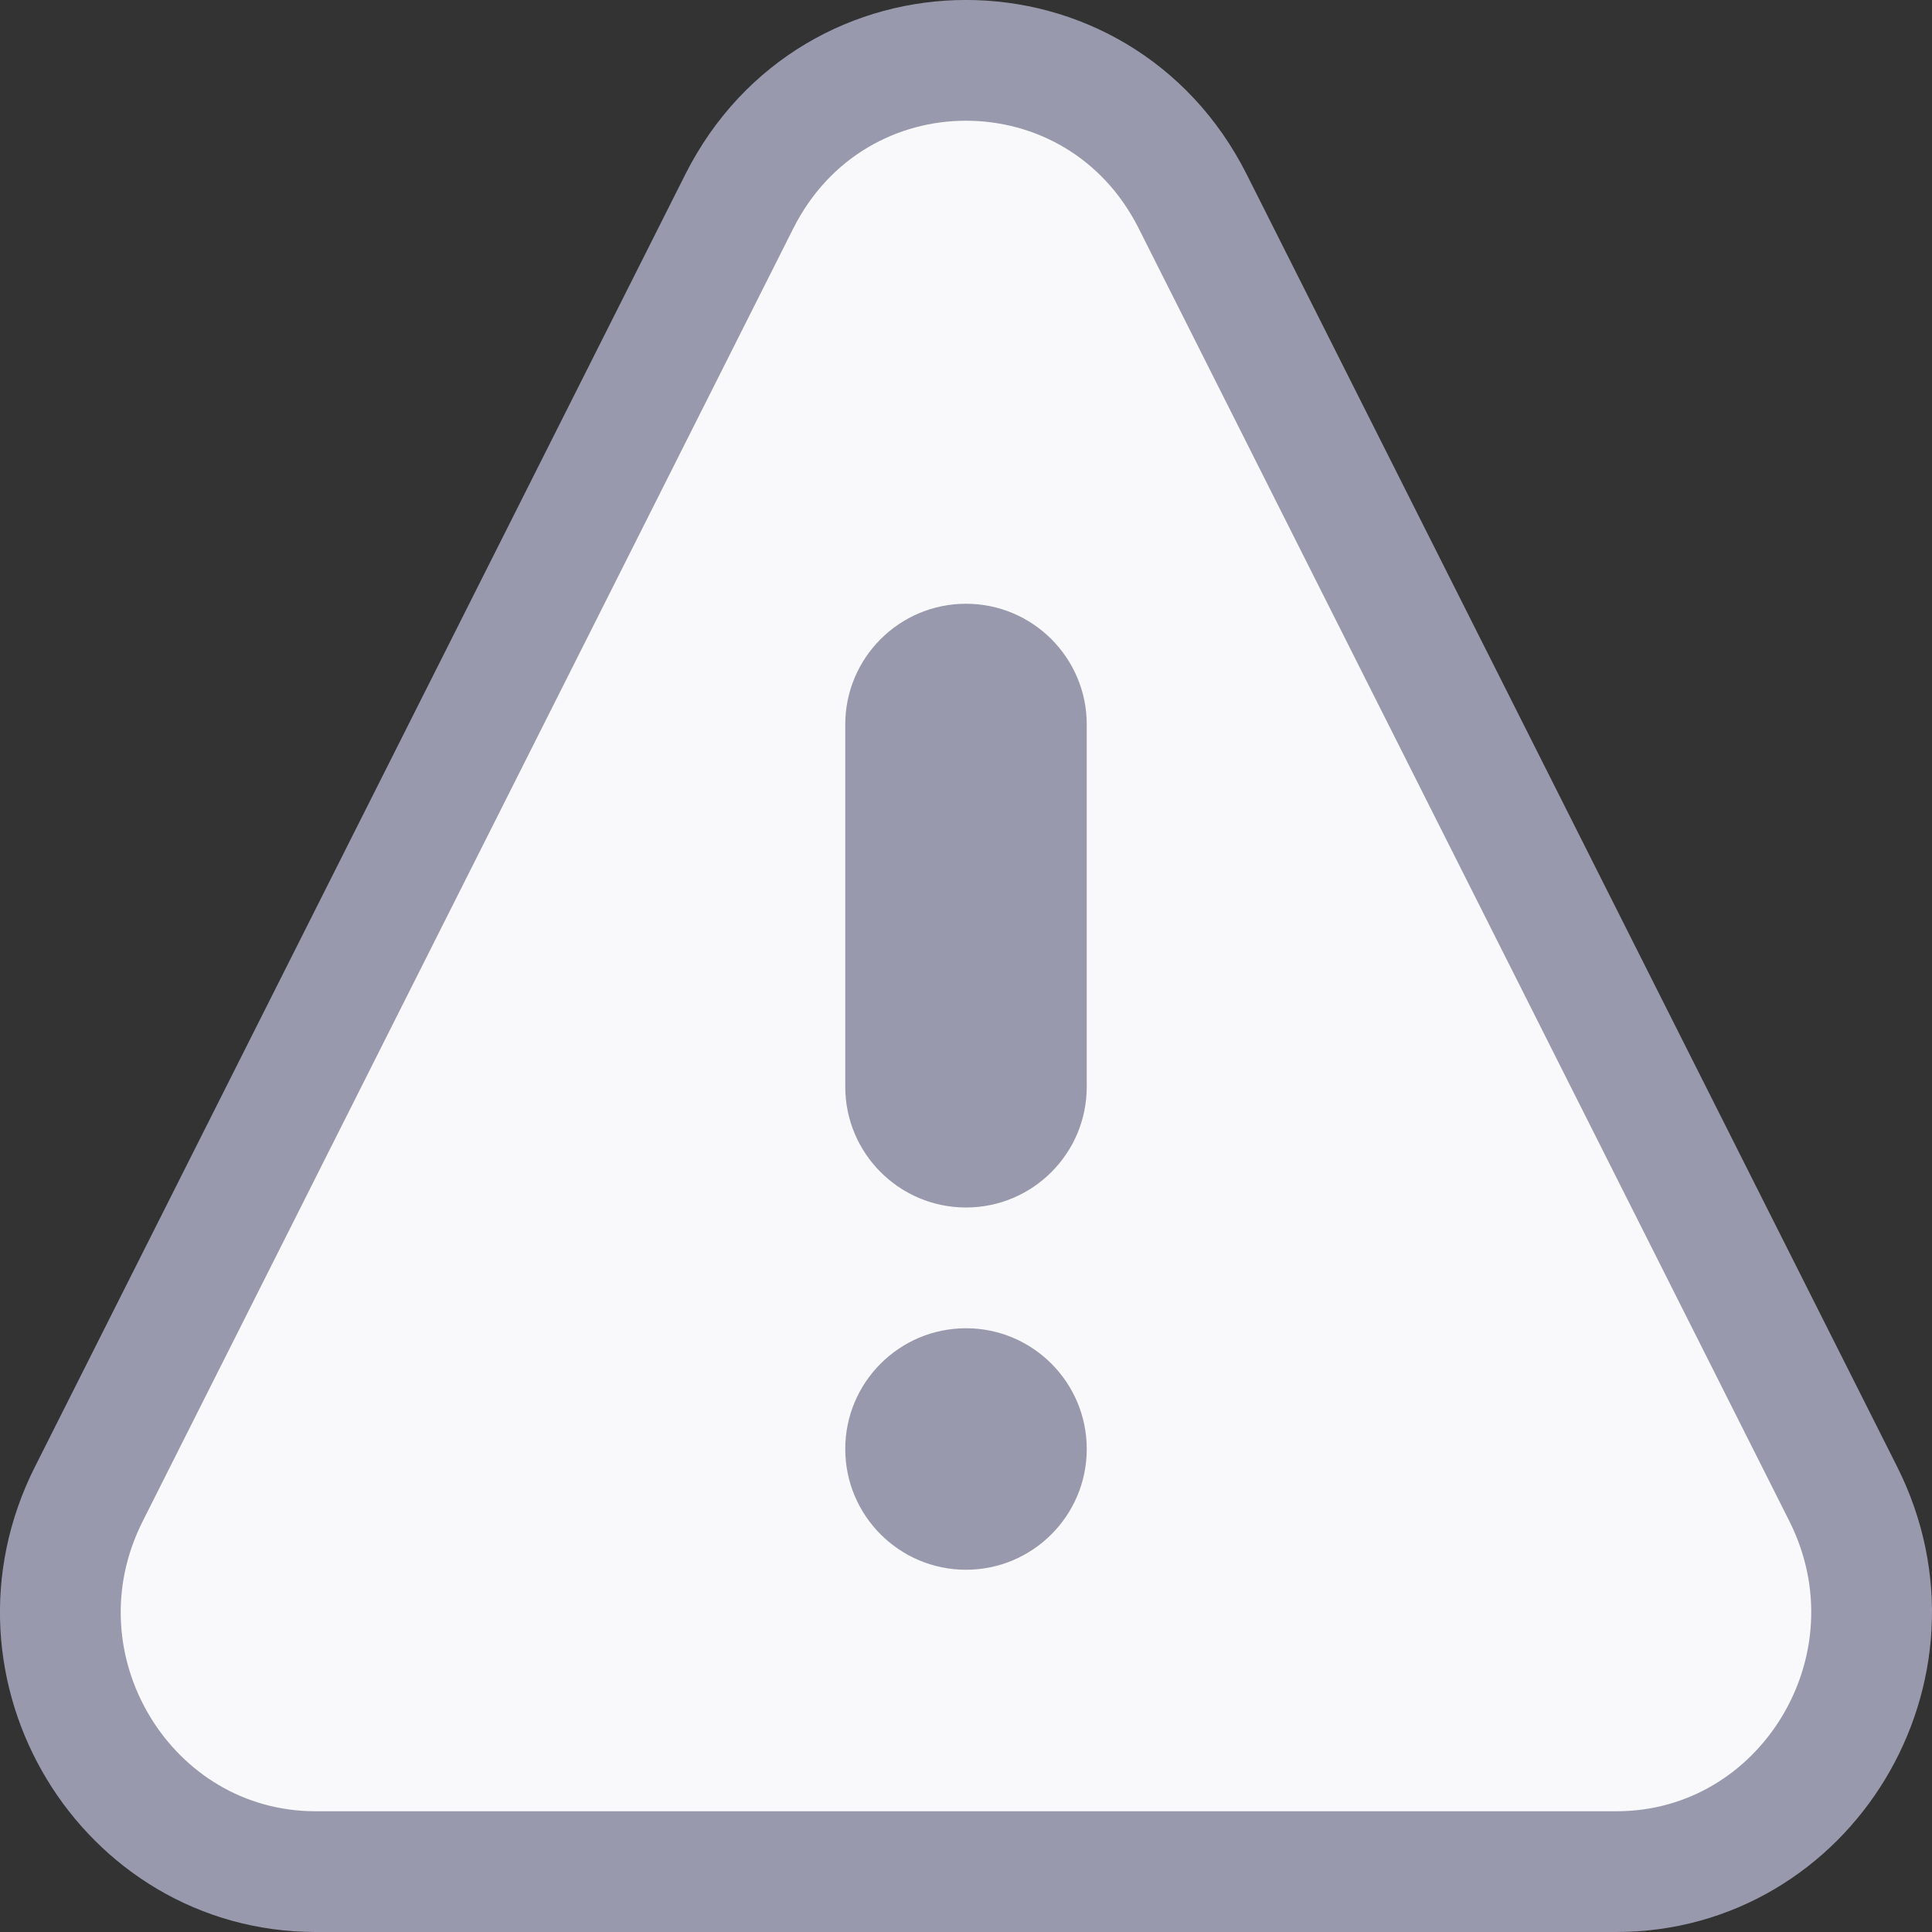 <svg width="16" height="16" viewBox="0 0 16 16" fill="none" xmlns="http://www.w3.org/2000/svg">
<rect x="0" y="0" width="16" height="16" fill="#333333" stroke="none"/>
<path d="M9.878 1.669L15.264 12.37L15.264 12.37C15.989 13.811 14.953 15.5 13.386 15.5H2.614C1.047 15.5 0.01 13.811 0.736 12.372L0.736 12.372L6.122 1.669C6.122 1.669 6.122 1.669 6.122 1.669C6.907 0.11 9.094 0.11 9.878 1.669C9.878 1.669 9.878 1.669 9.878 1.669Z" fill="#F9F9FB" stroke="#9999AD"/>
<path fill-rule="evenodd" clip-rule="evenodd" d="M8 11C8.552 11 9 11.448 9 12C9 12.552 8.552 13 8 13C7.448 13 7 12.552 7 12C7 11.448 7.448 11 8 11ZM8 5C8.552 5 9 5.448 9 6V9C9 9.552 8.552 10 8 10C7.448 10 7 9.552 7 9V6C7 5.448 7.448 5 8 5Z" fill="#9999AD"/>
</svg>
